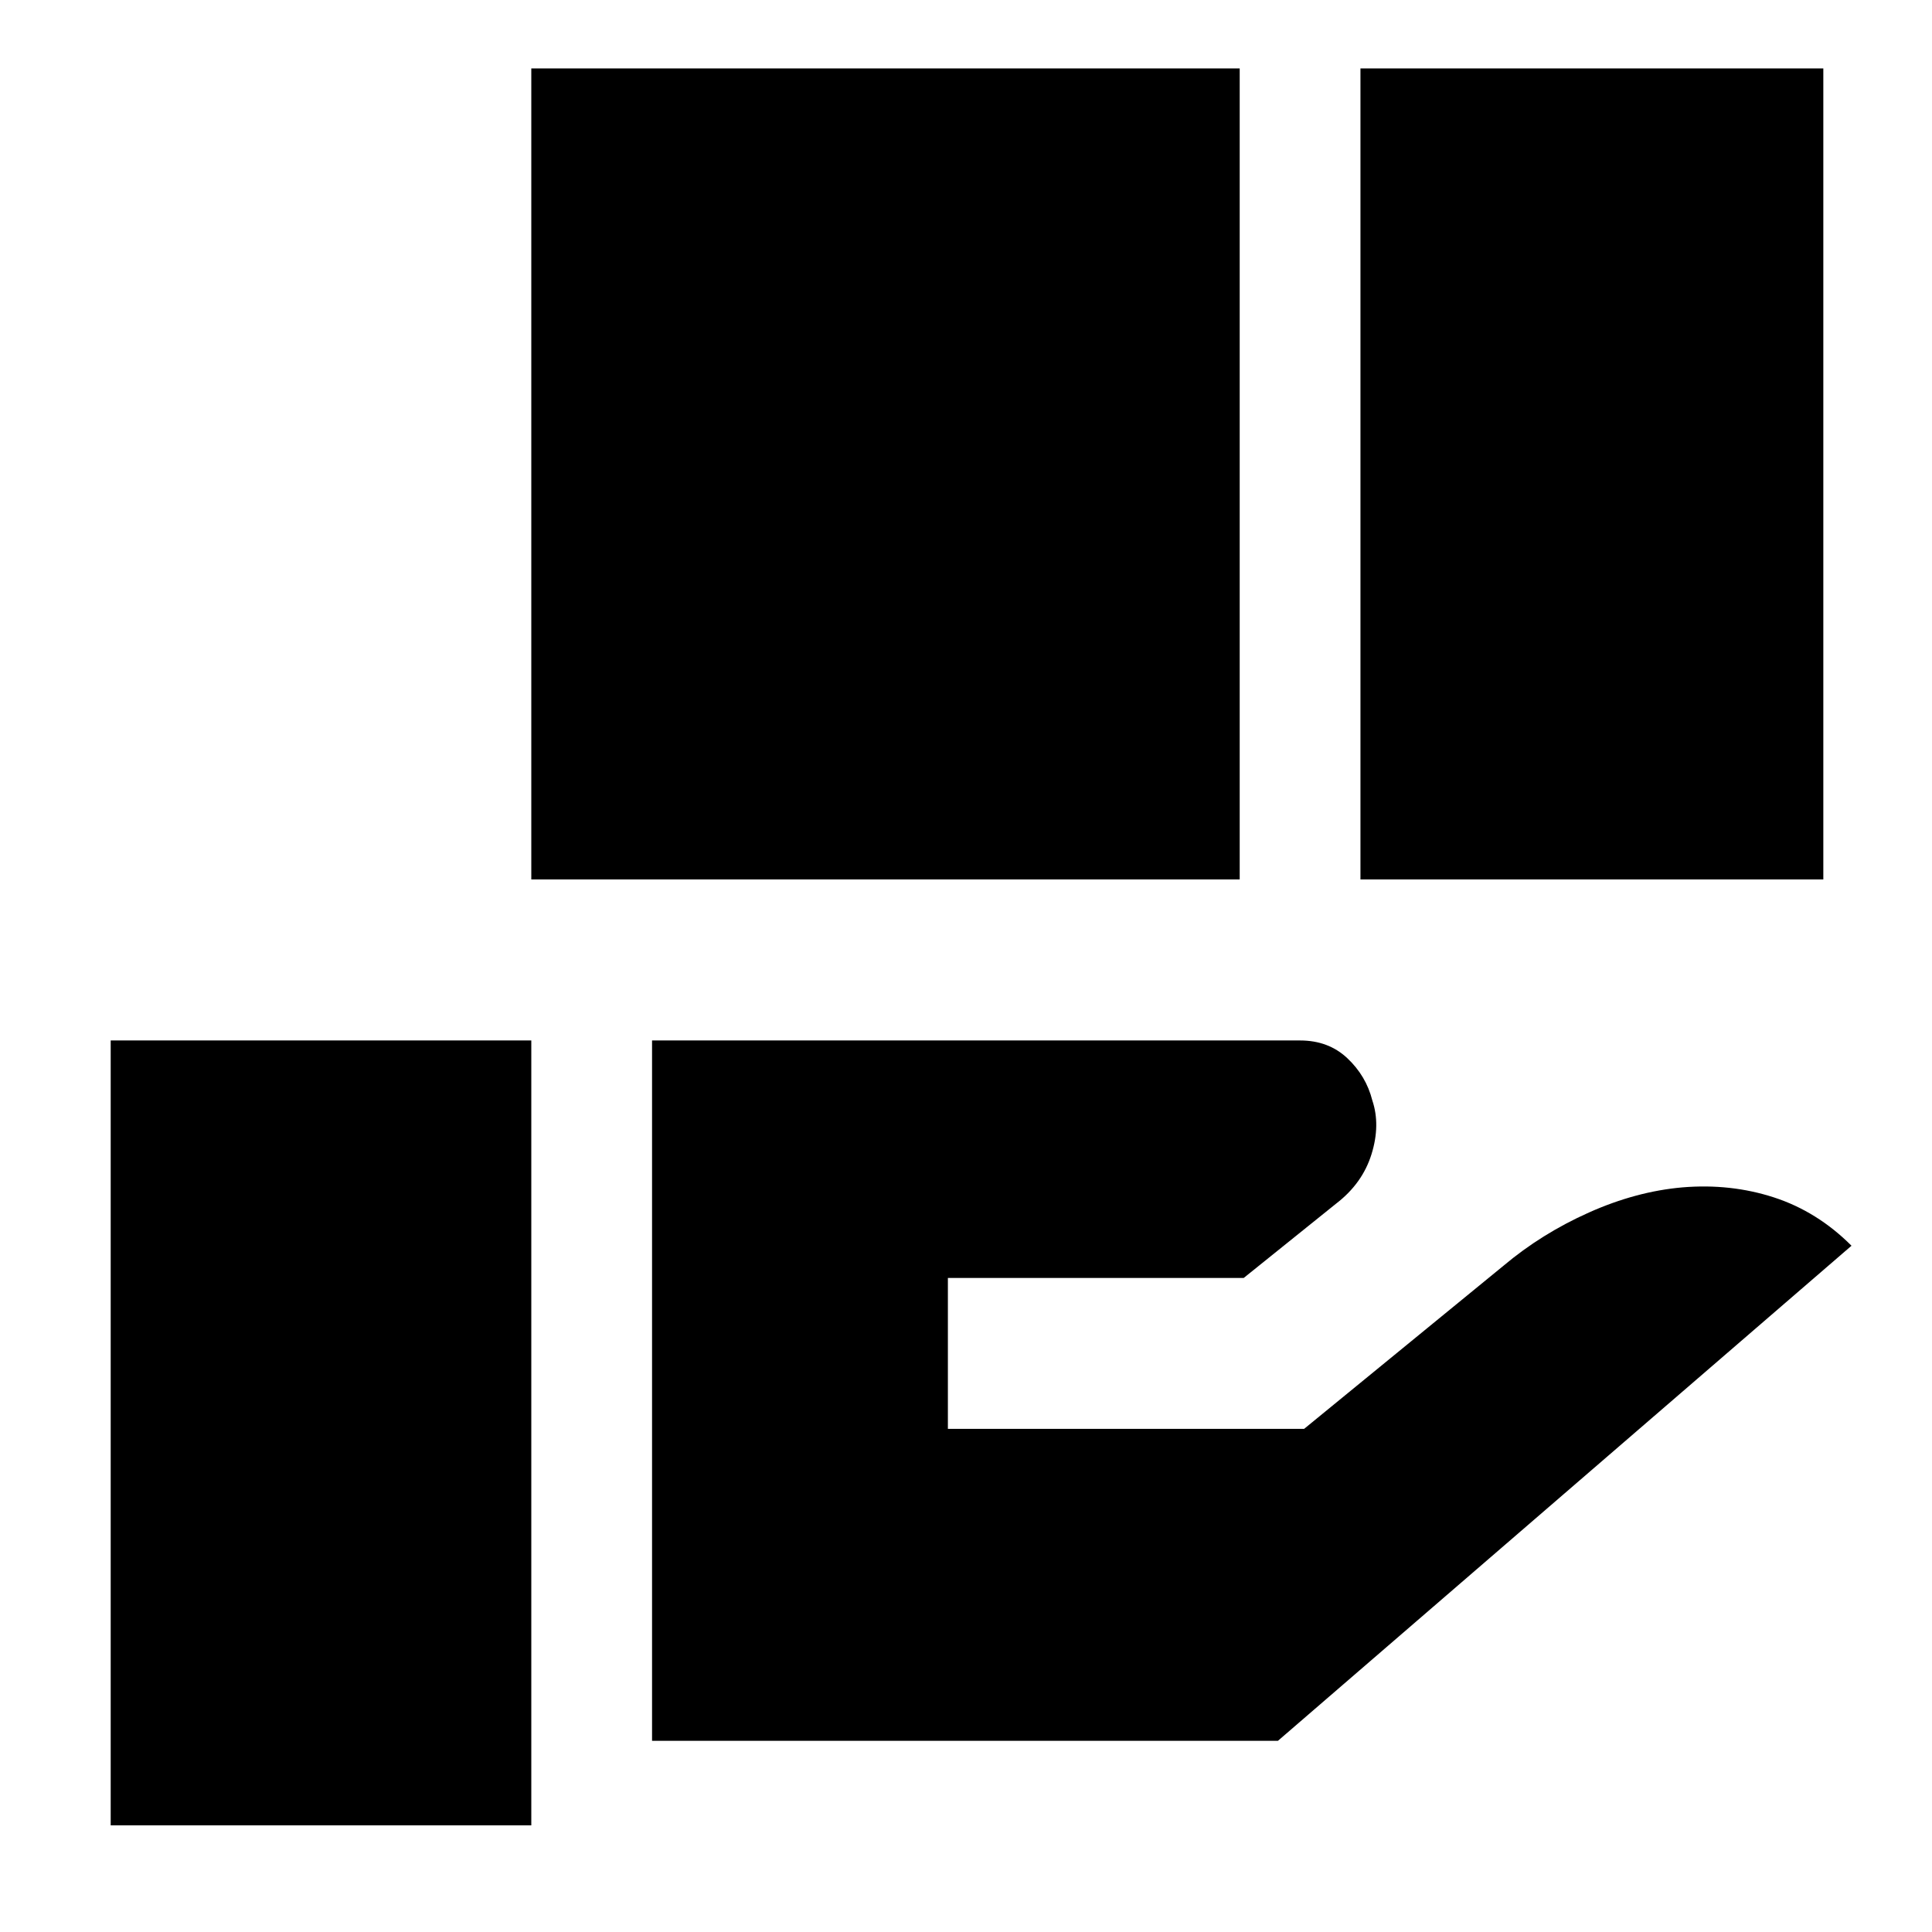 <svg xmlns="http://www.w3.org/2000/svg" width="48" height="48" viewBox="0 -960 960 960"><path d="M264-523v-403h352v403H264Zm412 0v-403h230v403H676ZM324-95v-348h322q14.1 0 23.45 8.79 9.36 8.79 12.45 21 4.1 12.21-.4 26.71T664-362l-46 37H471v75h177l99-81q19-16 42.5-26.5T836-370q24-2 45.5 5t38.5 24L635-95H324ZM55-53v-390h209v390H55Z"/></svg>